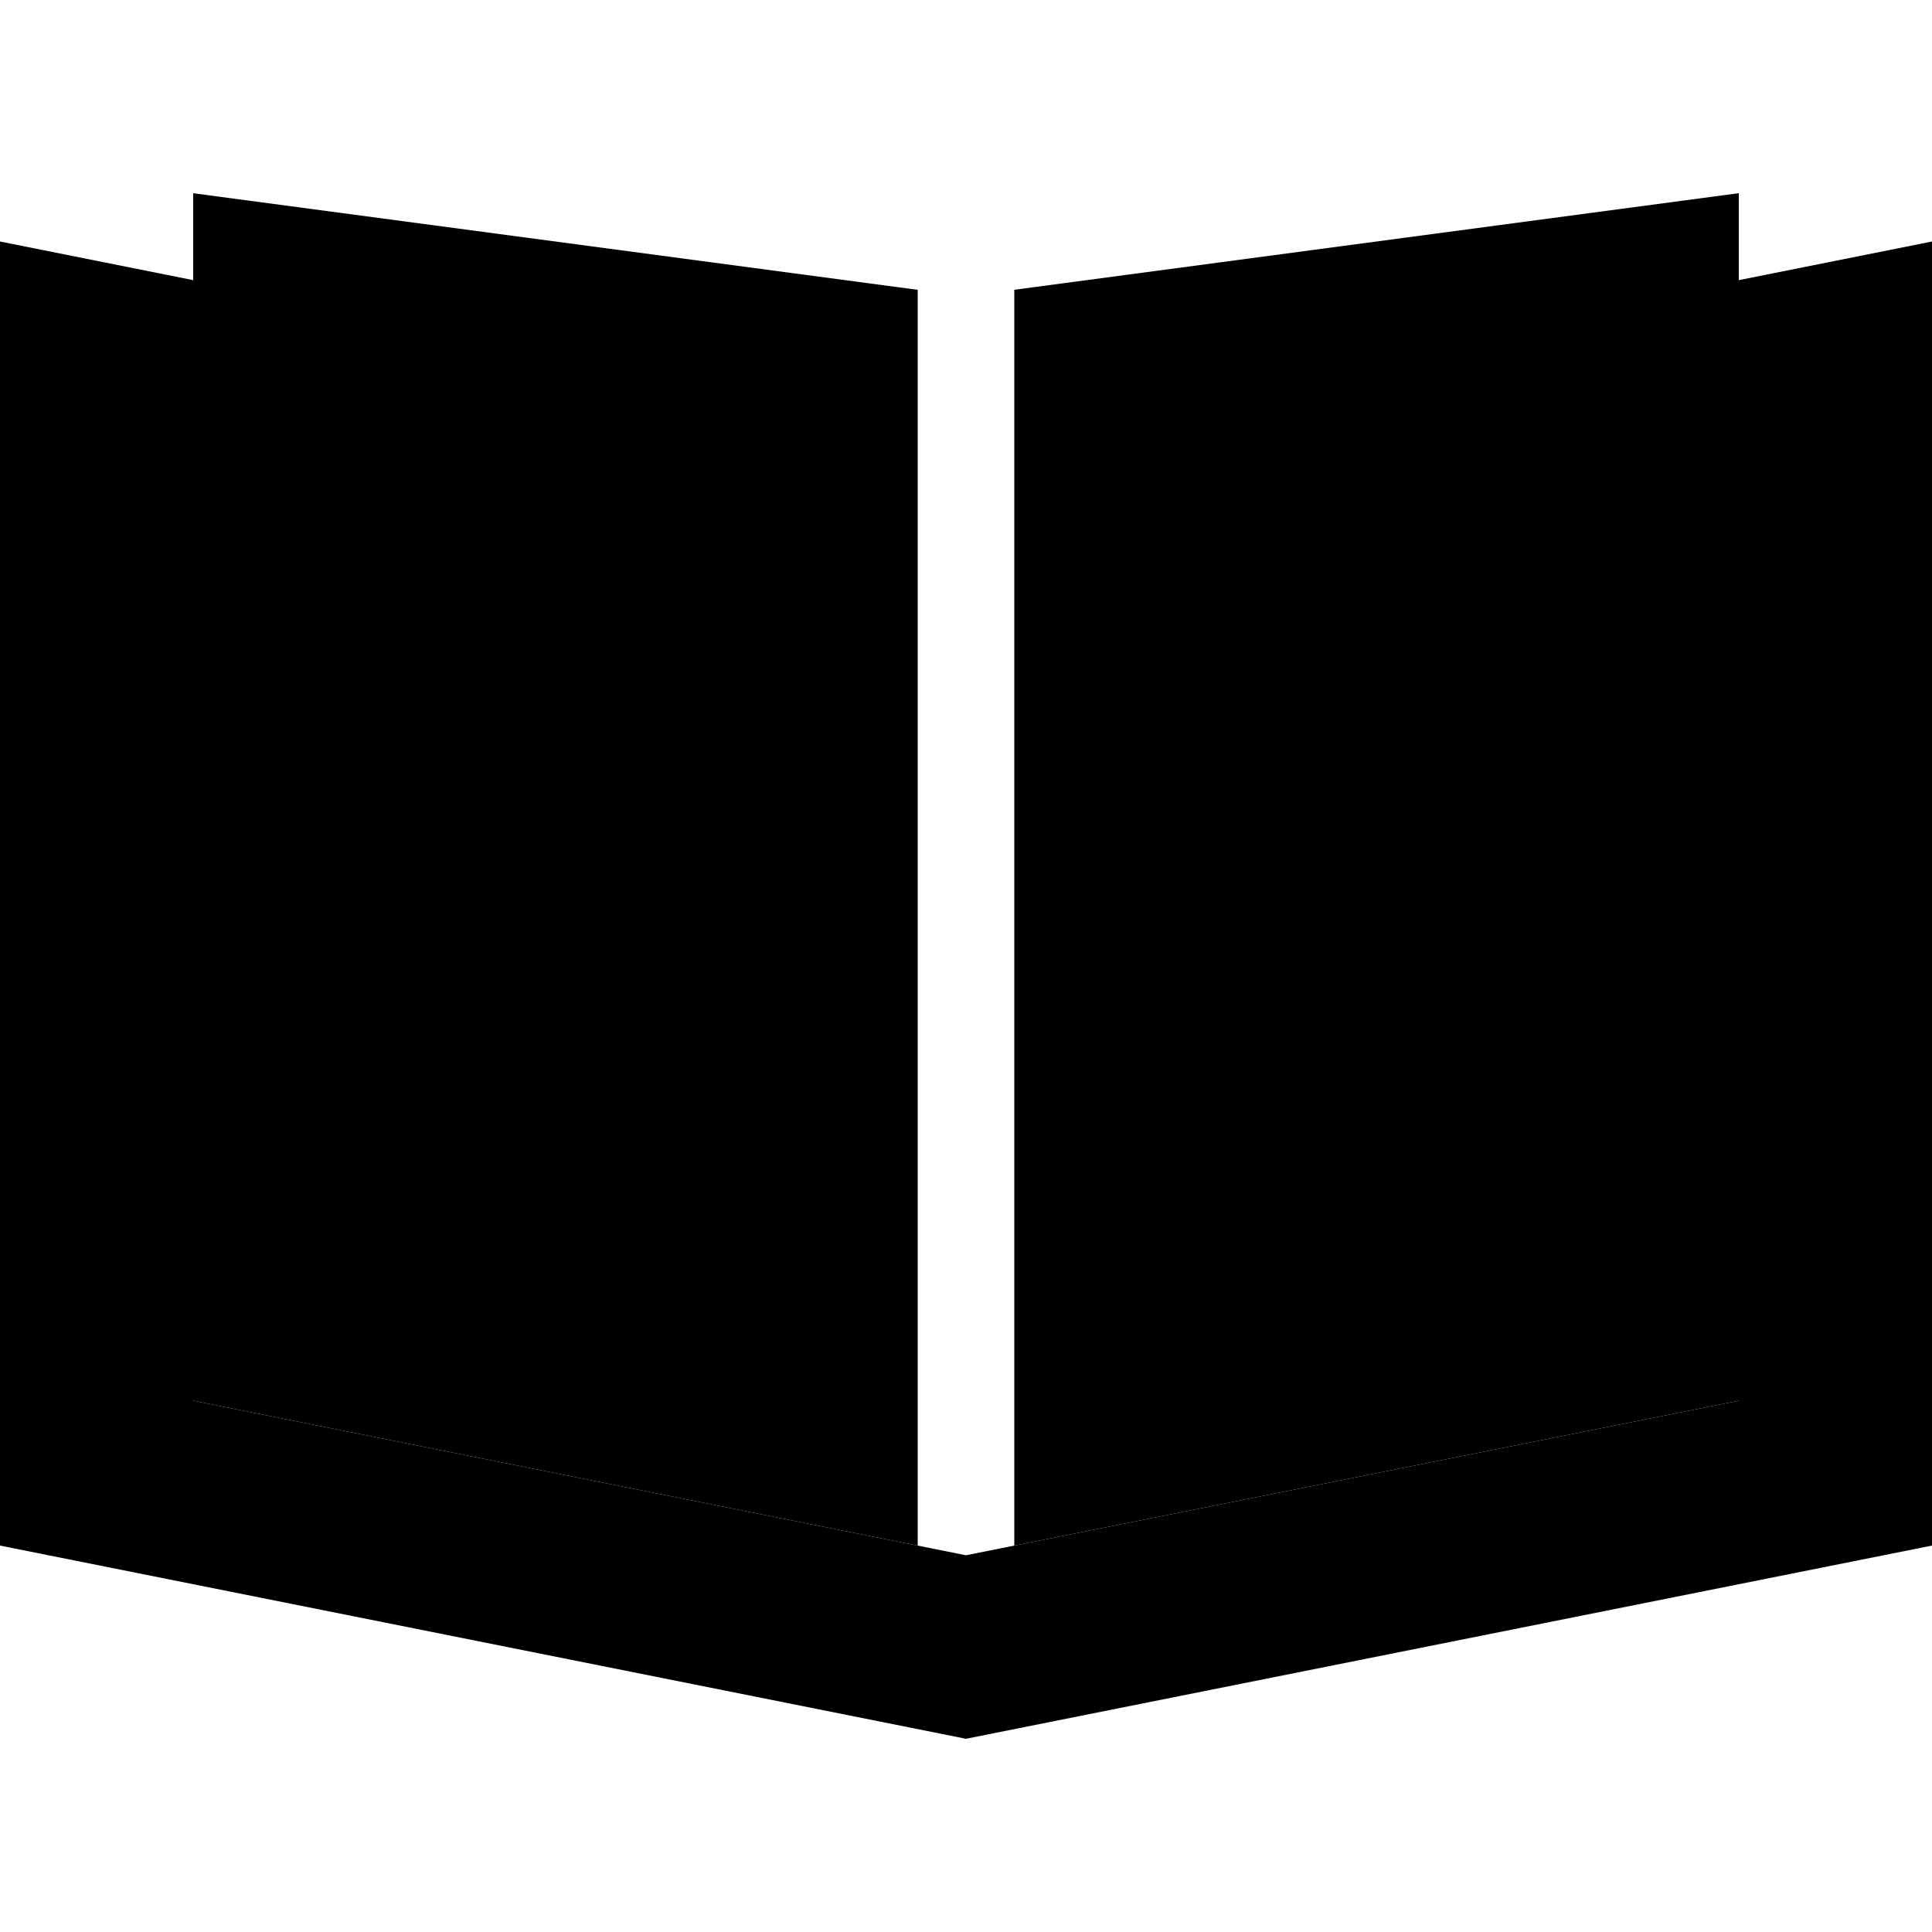 <svg xmlns="http://www.w3.org/2000/svg" width="24" height="24" viewBox="0 0 640 512"><path class="pr-icon-duotone-secondary" d="M64 0L304 32l0 416L64 400 64 28.8 64 0zM336 32L576 0l0 28.8L576 400c-80 16-160 32-240 48l0-416z"/><path class="pr-icon-duotone-primary" d="M64 400l256 51.2L576 400l0-371.2L640 16l0 432L320 512 0 448 0 16 64 28.8 64 400z"/></svg>